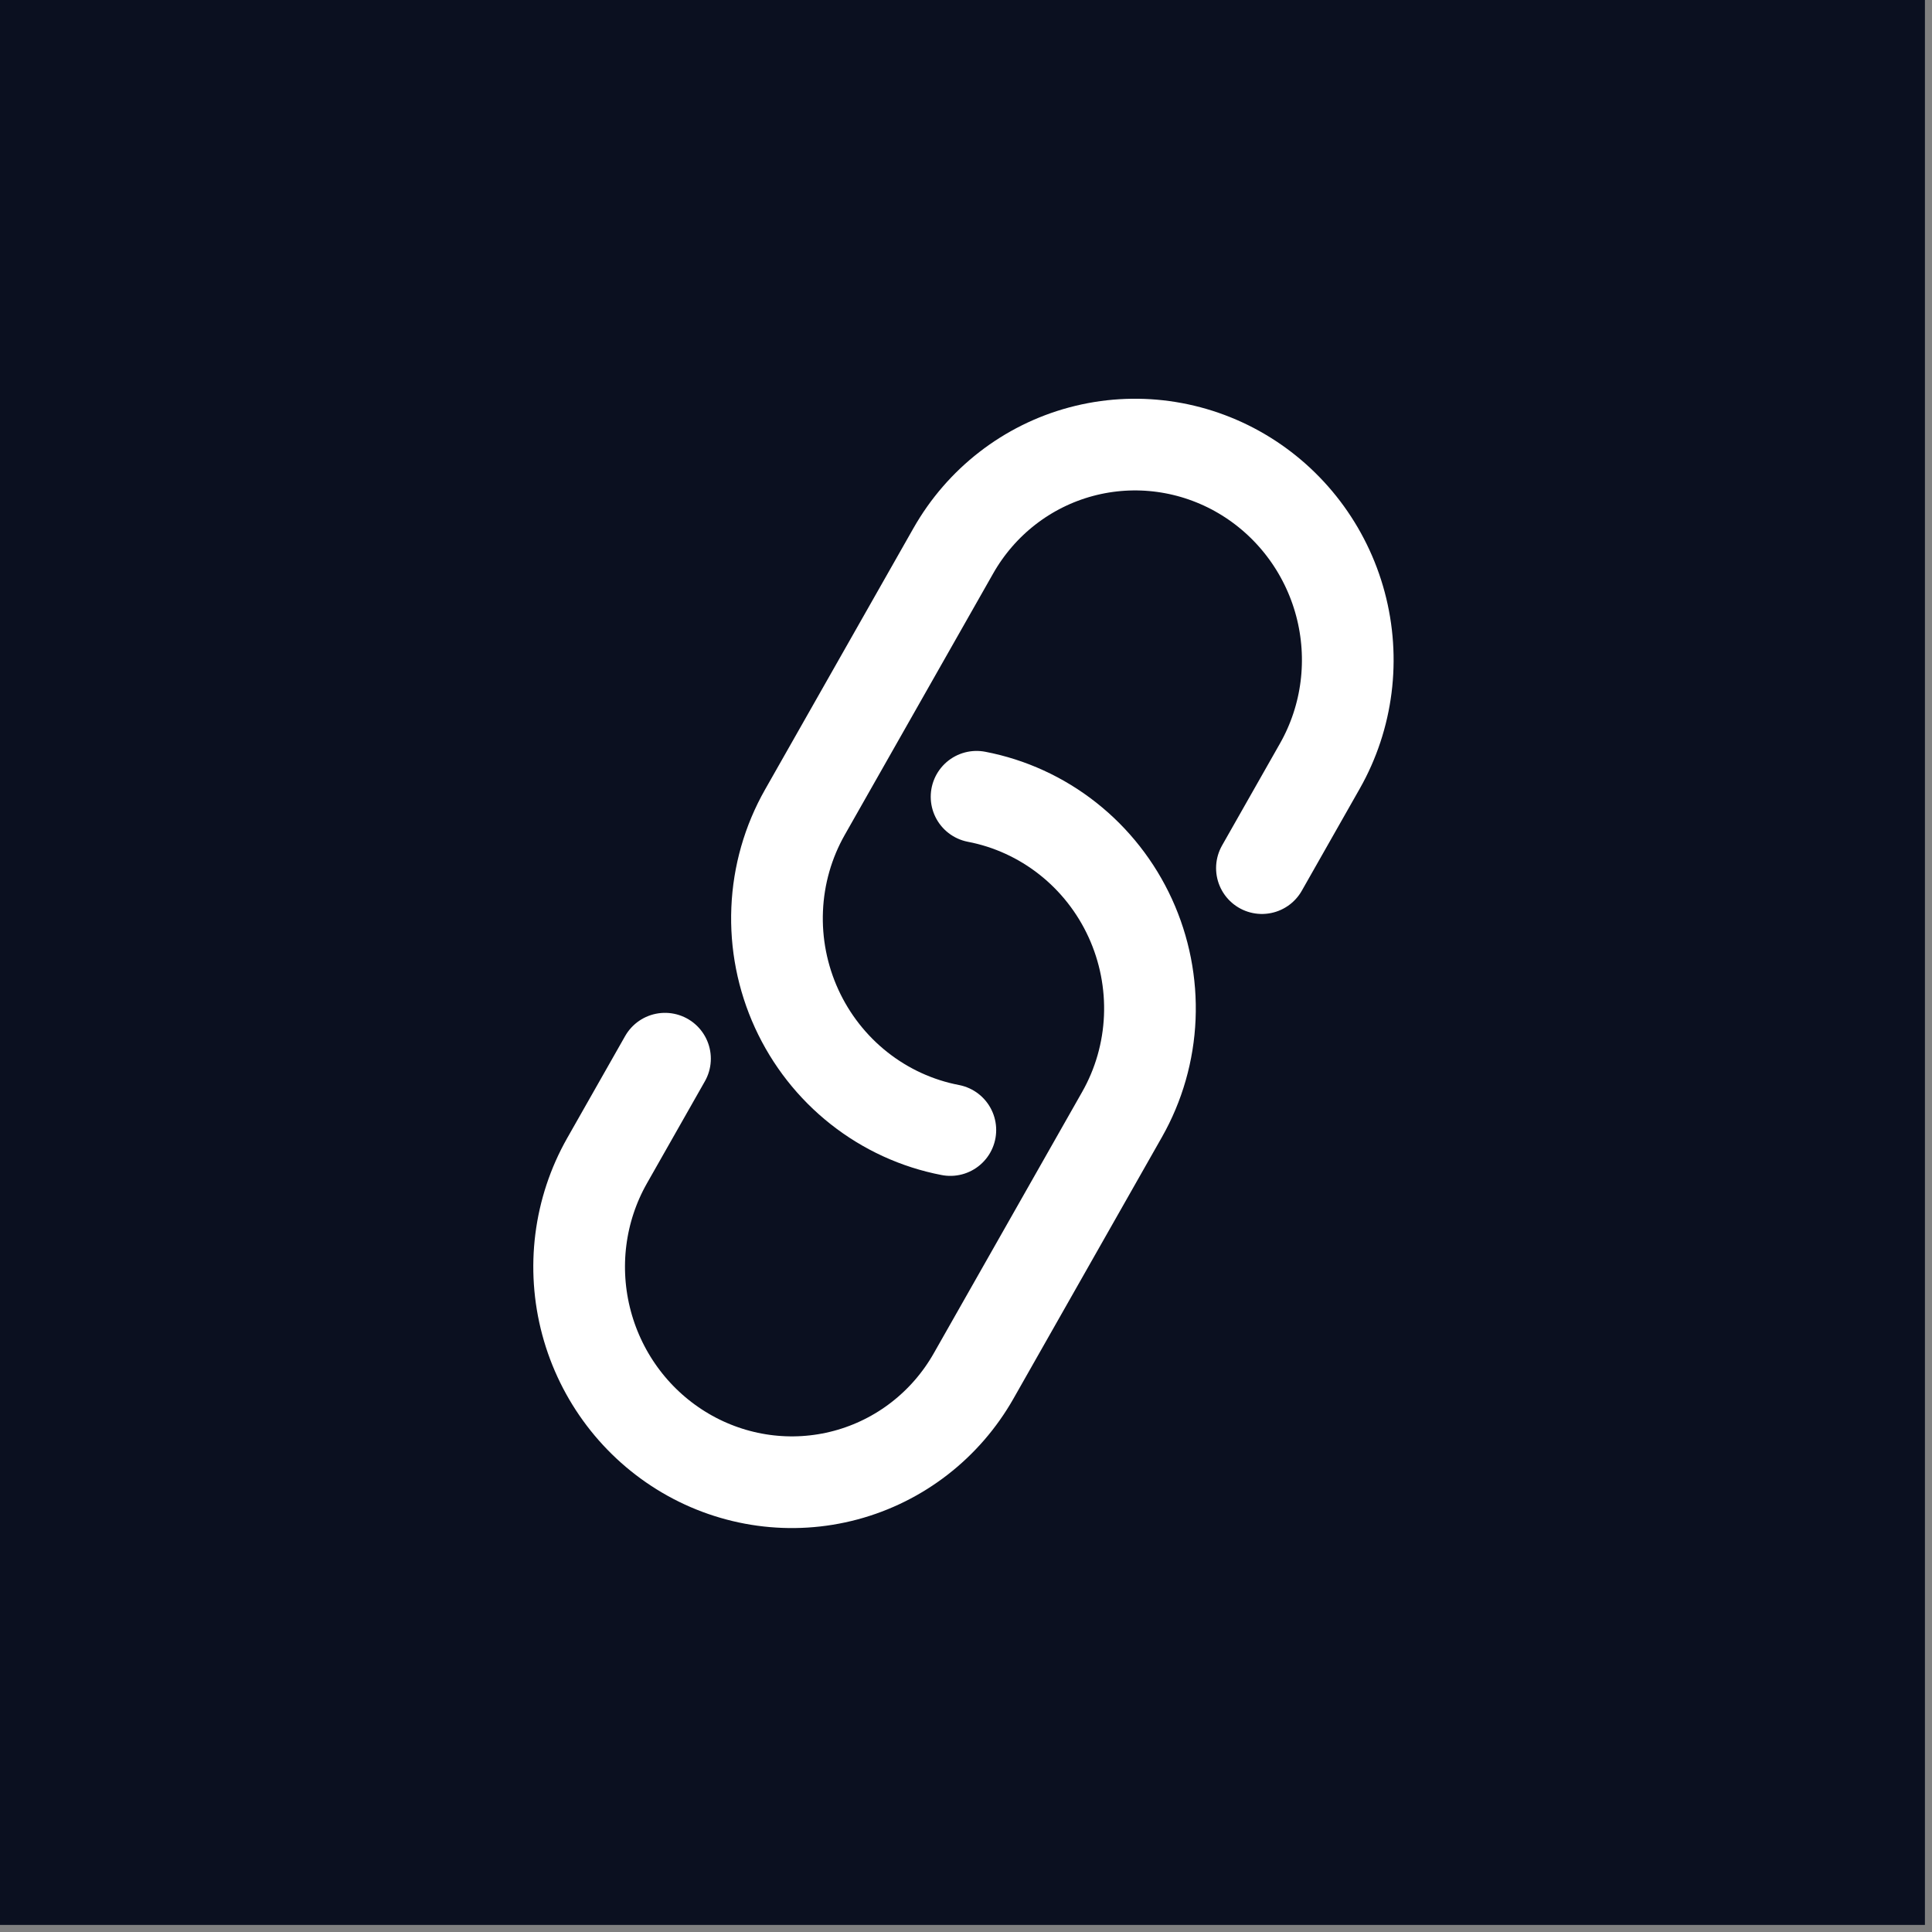 <svg width="125" height="125" viewBox="0 0 125 125" fill="none" xmlns="http://www.w3.org/2000/svg">
<rect x="0" y="0" width="125" height="125" fill="#808080" stroke="none"/>
<rect width="124.542" height="124.542" fill="#0B1020"/>
<path d="M63.184 51.551C65.335 51.963 67.361 52.892 69.091 54.258C70.822 55.624 72.206 57.389 73.128 59.403C74.05 61.418 74.483 63.623 74.39 65.835C74.297 68.046 73.681 70.199 72.594 72.112L62.993 89.024C61.193 92.195 58.217 94.504 54.719 95.441C51.222 96.378 47.491 95.867 44.346 94.02C41.201 92.174 38.9 89.143 37.949 85.595C36.998 82.047 37.476 78.272 39.276 75.1L43.025 68.497M81.646 56.167L85.395 49.564C87.195 46.392 87.673 42.617 86.722 39.069C85.771 35.521 83.47 32.49 80.325 30.643C77.18 28.797 73.448 28.286 69.951 29.223C66.454 30.16 63.478 32.468 61.678 35.64L52.077 52.551C50.99 54.465 50.374 56.617 50.282 58.829C50.188 61.04 50.621 63.246 51.543 65.261C52.465 67.275 53.849 69.04 55.58 70.406C57.31 71.772 59.336 72.701 61.487 73.113" stroke="white" stroke-width="5.932" stroke-linecap="round" stroke-linejoin="round"/>
</svg>
